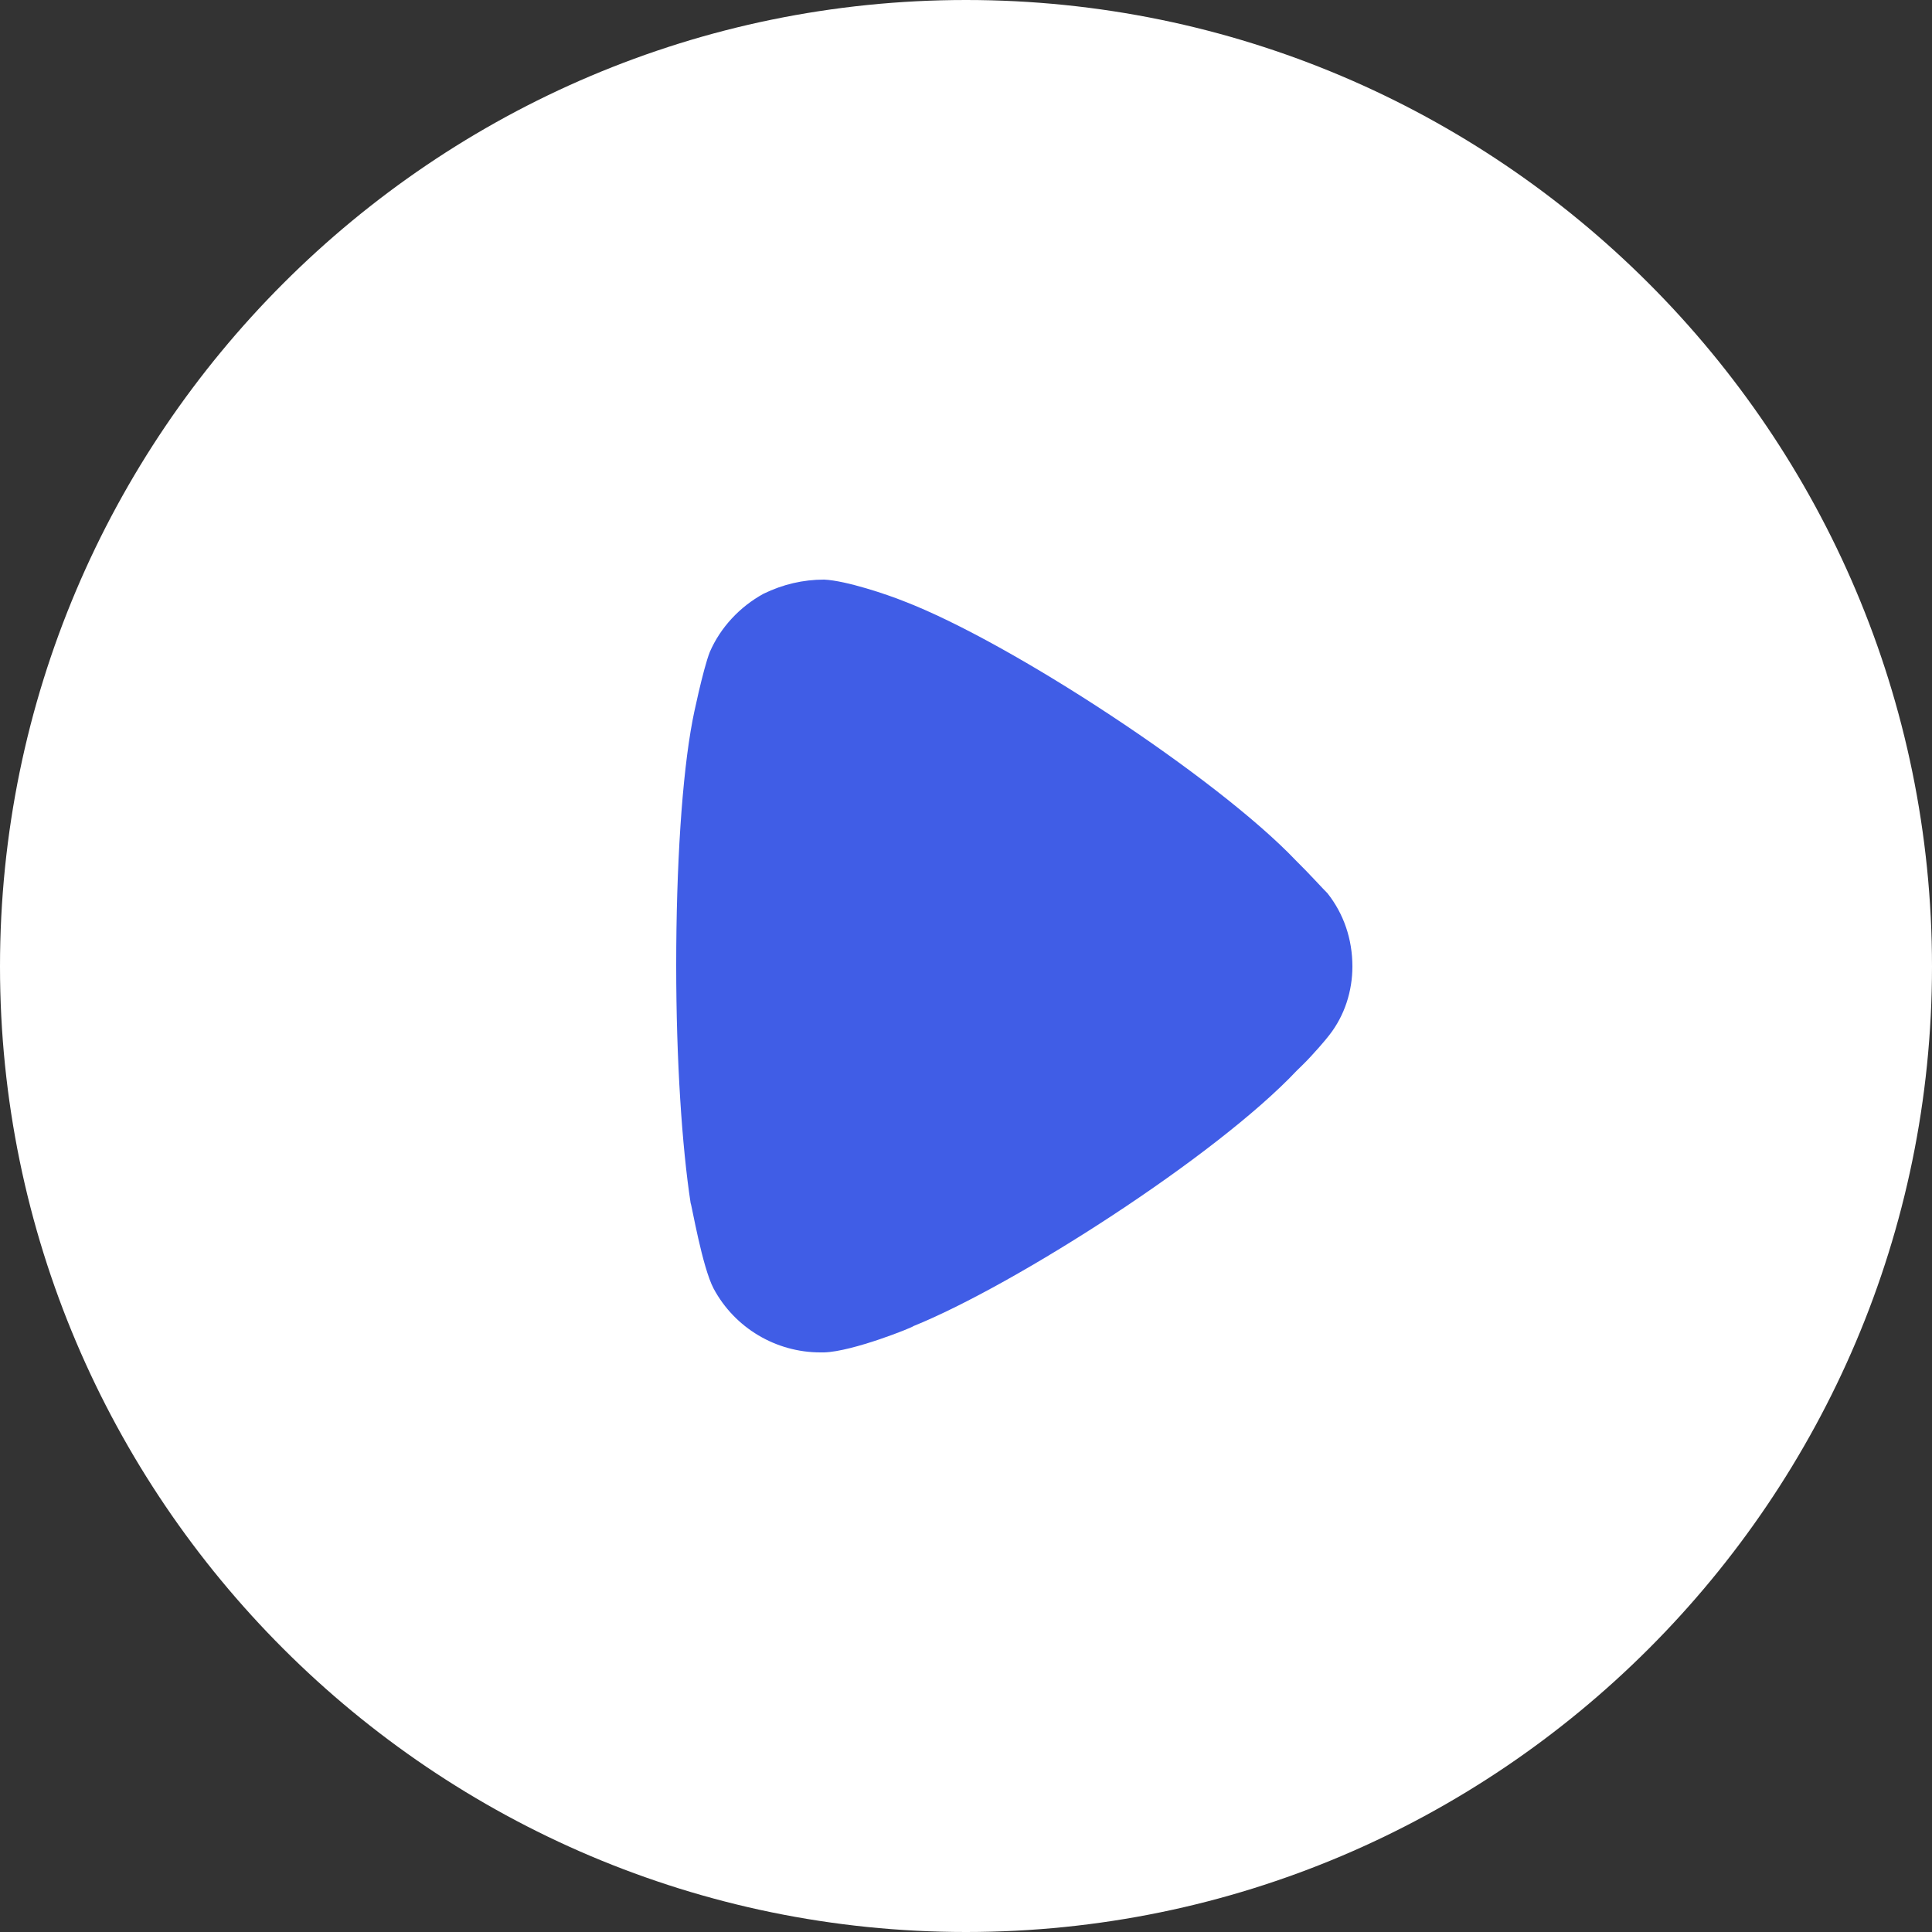 <svg width="44" height="44" viewBox="0 0 44 44" fill="none" xmlns="http://www.w3.org/2000/svg">
<rect x="0" y="0" width="44" height="44" fill="#333333" stroke="none"/>
<path d="M44 22.011C44 34.13 34.126 44 22 44C9.875 44 0 34.13 0 22.011C0 9.87 9.875 0 22 0C34.126 0 44 9.87 44 22.011Z" fill="white"/>
<path d="M30.8 22.011C30.8 22.567 30.625 23.125 30.275 23.572C30.21 23.66 29.904 24.021 29.663 24.256L29.532 24.384C27.694 26.333 23.122 29.262 20.803 30.201C20.803 30.223 19.425 30.781 18.769 30.8H18.682C17.675 30.8 16.735 30.246 16.253 29.348C15.991 28.854 15.75 27.421 15.729 27.402C15.532 26.117 15.4 24.149 15.4 21.989C15.4 19.725 15.532 17.669 15.772 16.408C15.772 16.386 16.013 15.232 16.166 14.847C16.407 14.293 16.844 13.82 17.391 13.521C17.828 13.309 18.288 13.2 18.769 13.2C19.272 13.223 20.213 13.542 20.585 13.692C23.035 14.633 27.716 17.712 29.51 19.594C29.816 19.894 30.144 20.259 30.232 20.343C30.604 20.813 30.8 21.39 30.8 22.011Z" fill="#405DE6"/>
</svg>
